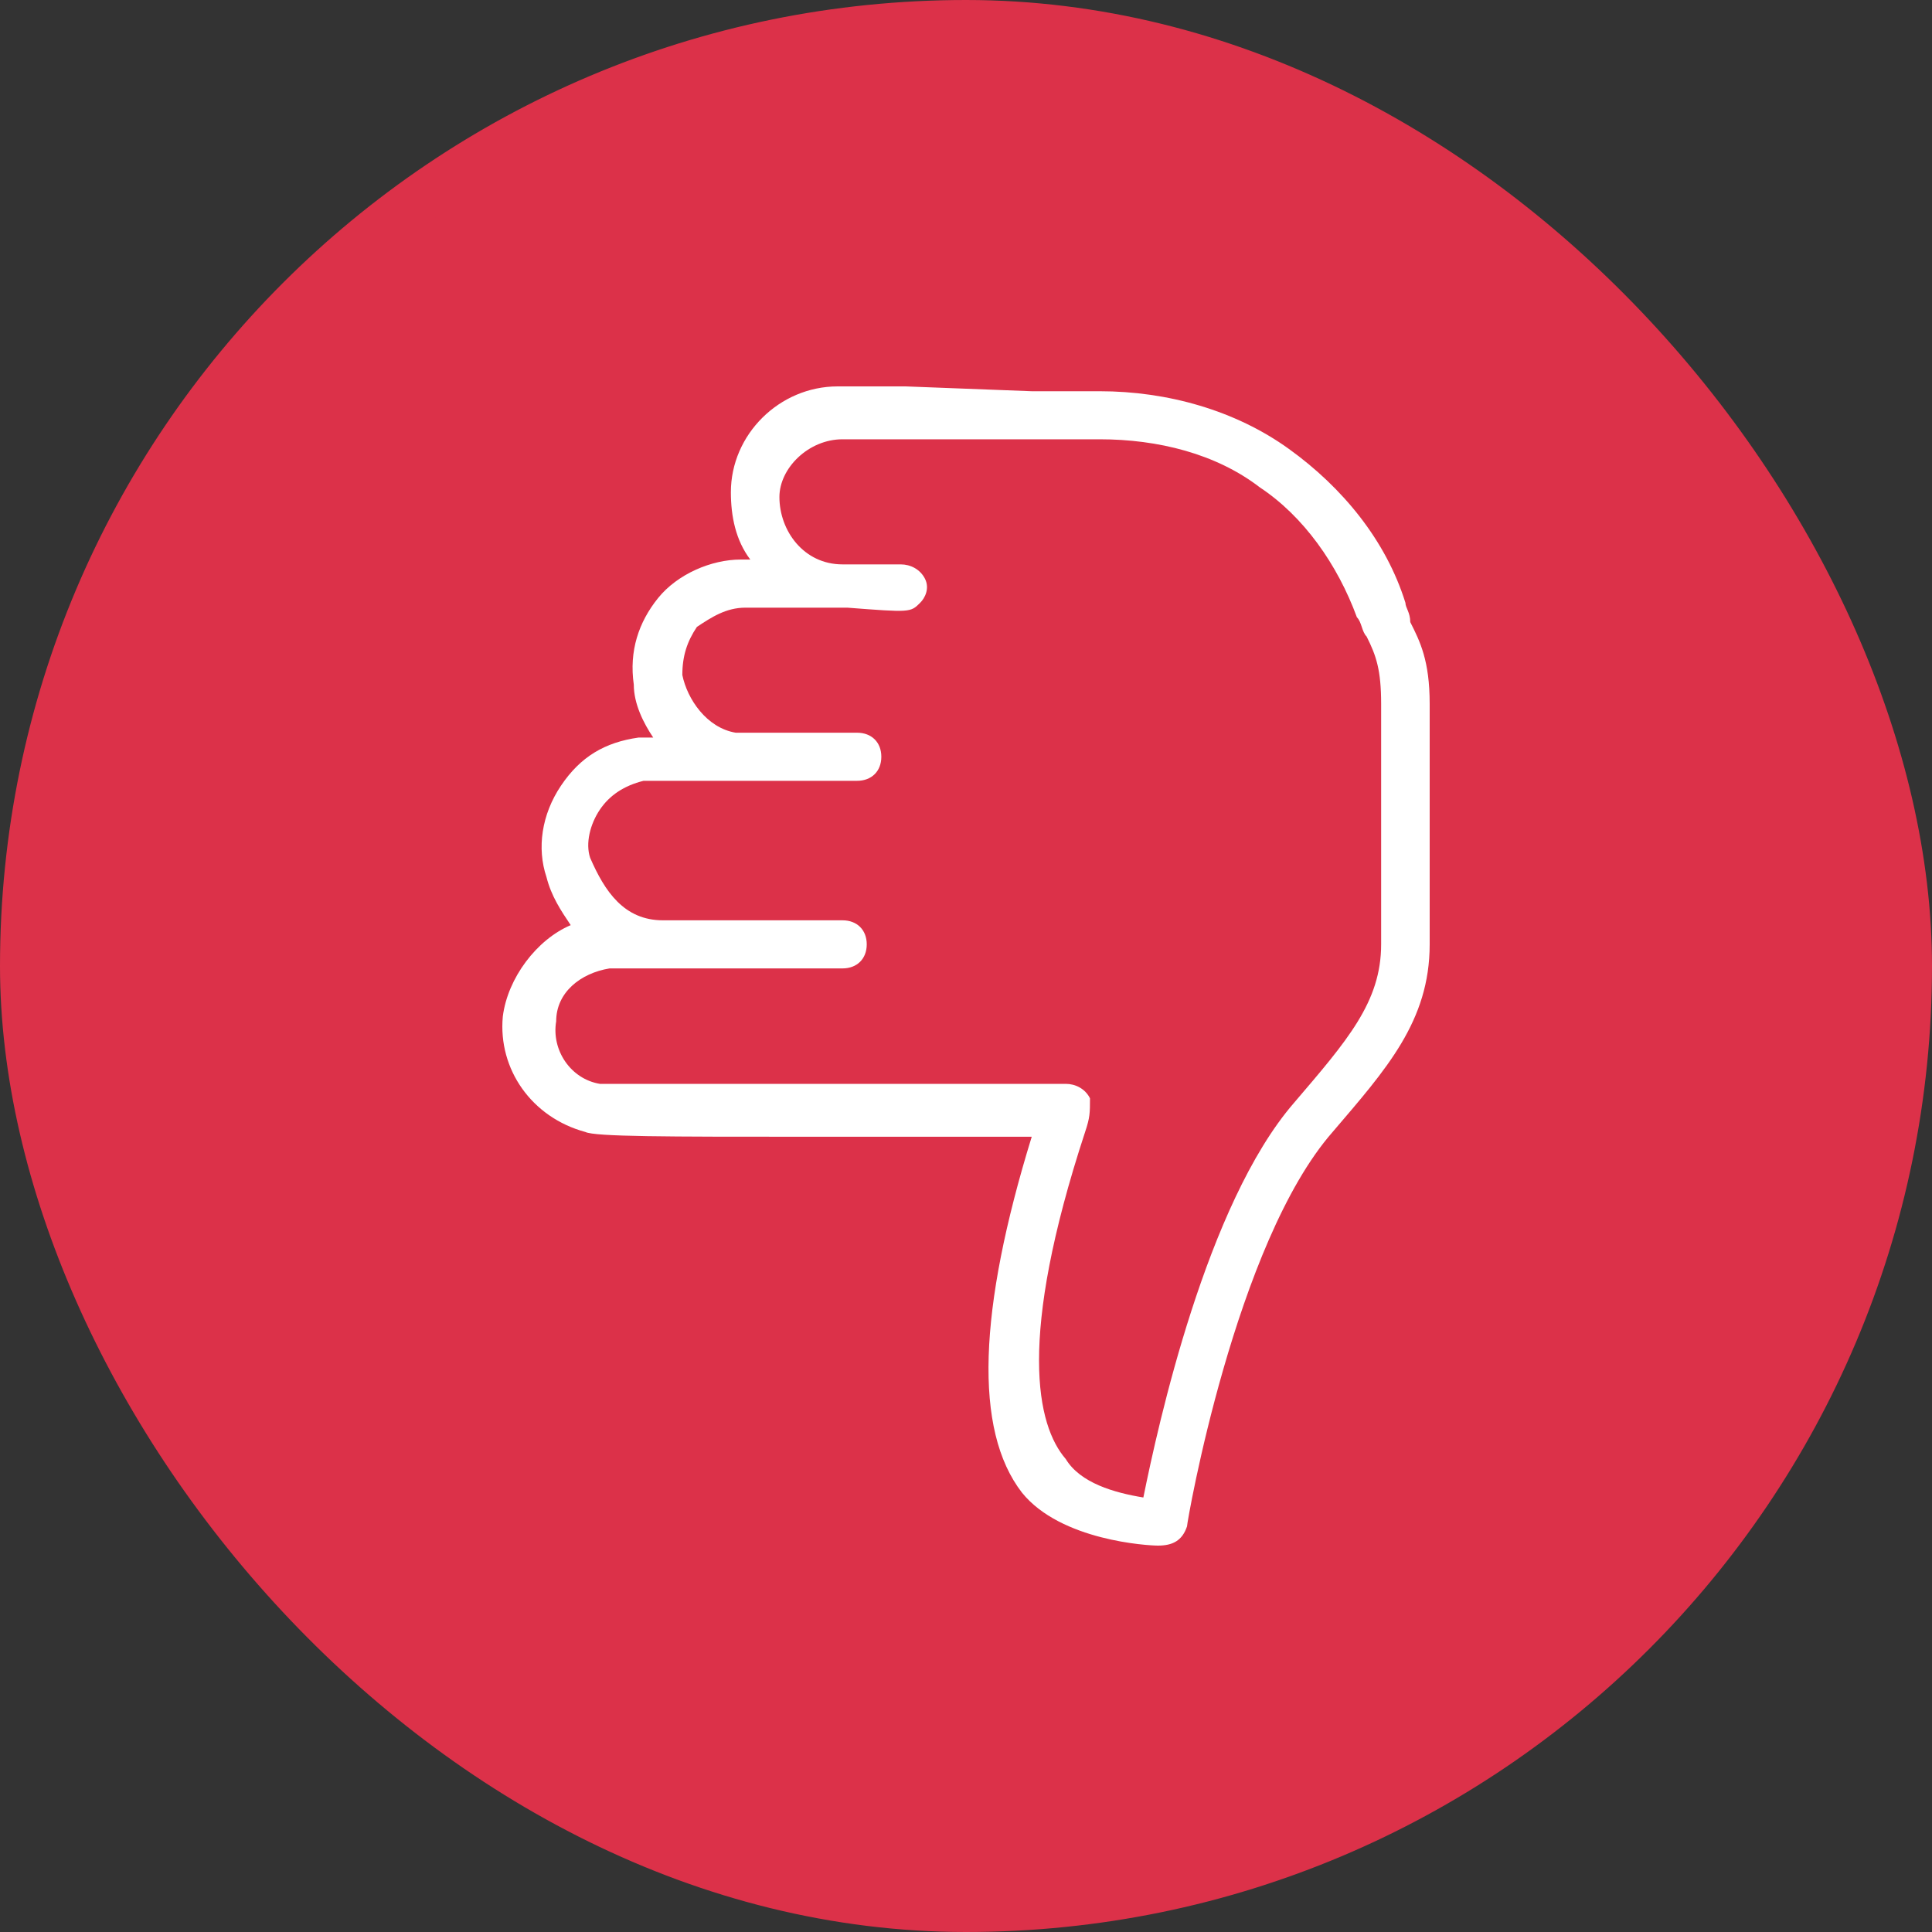 <svg width="40" height="40" viewBox="0 0 40 40" fill="none" xmlns="http://www.w3.org/2000/svg">
<rect x="0" y="0" width="40" height="40" fill="#333333" stroke="none"/>
<rect x="39.5" y="39.5" width="39" height="39" rx="19.5" transform="rotate(-180 39.5 39.5)" fill="#DC3149"/>
<rect x="39.5" y="39.5" width="39" height="39" rx="19.5" transform="rotate(-180 39.5 39.5)" stroke="#DC3149"/>
<g clip-path="url(#clip0_555_673)">
<path fill-rule="evenodd" clip-rule="evenodd" d="M21.361 8.1H22.768C24.174 8.1 25.581 8.498 26.686 9.295C27.792 10.091 28.696 11.187 29.098 12.481C29.098 12.581 29.198 12.681 29.198 12.88C29.399 13.278 29.6 13.676 29.6 14.573V15.668C29.6 16.266 29.6 16.863 29.6 17.56V19.552C29.6 21.145 28.696 22.141 27.591 23.436C25.581 25.726 24.576 31.502 24.576 31.602C24.476 31.9 24.275 32 23.974 32C23.773 32 21.964 31.9 21.16 30.905C20.156 29.61 20.256 27.12 21.361 23.535L16.639 23.535C13.826 23.535 12.319 23.535 12.118 23.436C11.012 23.137 10.309 22.141 10.41 21.046C10.51 20.249 11.113 19.452 11.816 19.154C11.615 18.855 11.414 18.556 11.314 18.158C11.113 17.56 11.213 16.863 11.615 16.266C12.017 15.668 12.52 15.369 13.223 15.27C13.323 15.27 13.424 15.27 13.524 15.27C13.323 14.971 13.122 14.573 13.122 14.174C13.022 13.477 13.223 12.88 13.625 12.382C14.027 11.884 14.73 11.585 15.333 11.585C15.433 11.585 15.433 11.585 15.534 11.585C15.232 11.187 15.132 10.689 15.132 10.191C15.132 8.996 16.137 8 17.342 8C17.543 8 17.744 8 18.046 8H18.749L21.361 8.1ZM23.672 31.004C23.974 29.51 24.978 24.93 26.787 22.838C27.892 21.544 28.595 20.747 28.595 19.552L28.595 17.56C28.595 16.863 28.595 16.266 28.595 15.668V14.573C28.595 13.876 28.495 13.577 28.294 13.178C28.194 13.079 28.194 12.88 28.093 12.78C27.691 11.685 26.988 10.689 26.084 10.091C25.179 9.394 23.974 9.095 22.768 9.095H18.146C17.845 9.095 17.644 9.095 17.443 9.095C16.739 9.095 16.137 9.693 16.137 10.29C16.137 10.988 16.639 11.685 17.443 11.685H18.648C18.849 11.685 19.05 11.784 19.151 11.983C19.251 12.183 19.151 12.382 19.05 12.481C18.849 12.681 18.849 12.681 17.543 12.581C17.543 12.581 17.543 12.581 17.443 12.581H17.041C16.438 12.581 15.835 12.581 15.433 12.581C15.031 12.581 14.73 12.78 14.429 12.979C14.228 13.278 14.127 13.577 14.127 13.975C14.228 14.473 14.63 15.07 15.232 15.17H17.744C18.046 15.17 18.247 15.369 18.247 15.668C18.247 15.967 18.046 16.166 17.744 16.166L15.433 16.166C15.333 16.166 15.232 16.166 15.132 16.166H13.725C13.625 16.166 13.424 16.166 13.323 16.166C12.921 16.266 12.62 16.465 12.419 16.764C12.218 17.062 12.118 17.461 12.218 17.759C12.52 18.456 12.921 19.054 13.725 19.054H17.443C17.744 19.054 17.945 19.253 17.945 19.552C17.945 19.851 17.744 20.05 17.443 20.05H15.232C12.821 20.05 12.72 20.05 12.62 20.05C12.017 20.149 11.515 20.548 11.515 21.145C11.414 21.743 11.816 22.34 12.419 22.44C12.62 22.44 14.831 22.44 16.639 22.44L22.065 22.44C22.265 22.44 22.466 22.539 22.567 22.739C22.567 23.037 22.567 23.137 22.466 23.436C21.06 27.718 21.462 29.51 22.065 30.207C22.366 30.705 23.069 30.905 23.672 31.004Z" fill="white"/>
</g>
<defs>
<clipPath id="clip0_555_673">
<rect width="24" height="24" fill="white" transform="matrix(-1 0 0 -1 32 32)"/>
</clipPath>
</defs>
</svg>
